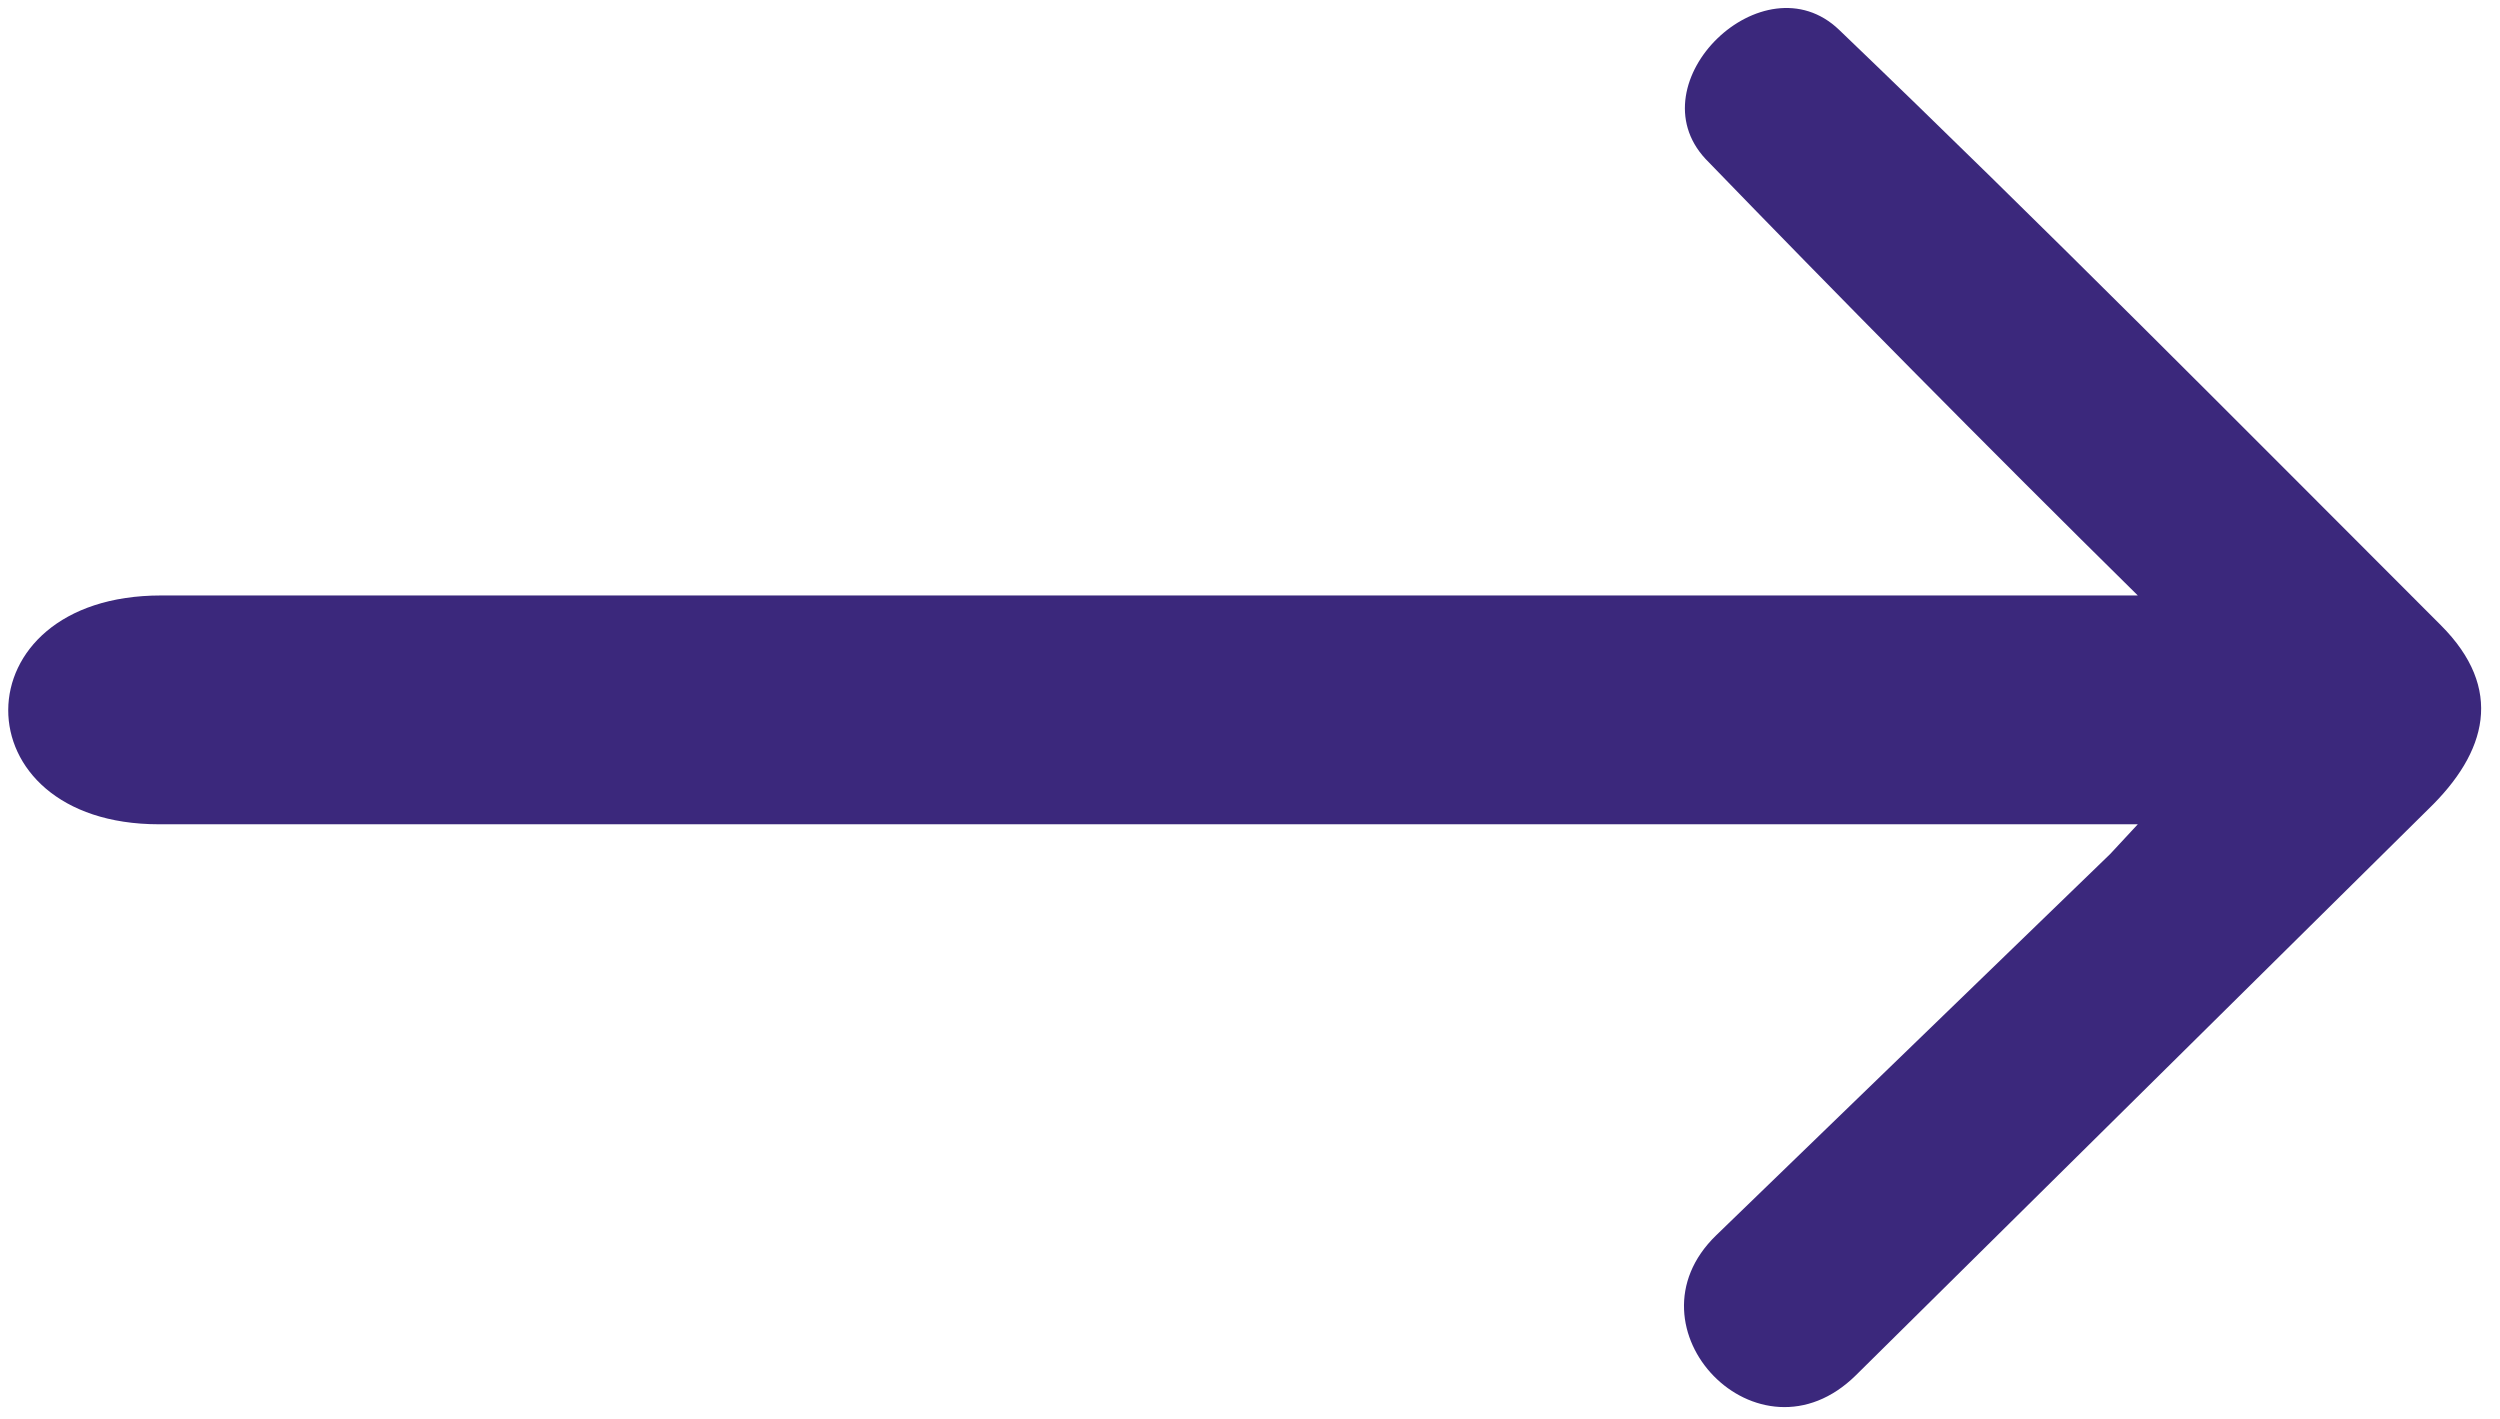 <svg width="118" height="67" viewBox="0 0 118 67" fill="none" xmlns="http://www.w3.org/2000/svg">
<path d="M100.904 38.906C92.604 38.906 82.304 38.906 74.004 38.906C51.804 38.906 29.704 38.906 7.504 38.906C-2 38.906 -2 28.106 7.604 28.106C36.604 28.106 65.604 28.106 94.604 28.106C96.204 28.106 97.804 28.106 100.904 28.106C93.804 21.106 86.5 13.7 80.5 7.5C77.153 3.895 83.233 -2.016 86.804 1.406C96.404 10.606 105.804 20.106 115.204 29.506C118.204 32.506 117.404 35.506 114.604 38.206C105.604 47.106 96.604 56.006 87.604 64.906C83 69.459 76.5 62.665 81.004 58.306C87.204 52.306 93.404 46.306 99.604 40.306L100.904 38.906Z" fill="#3B287C"/>
</svg>
